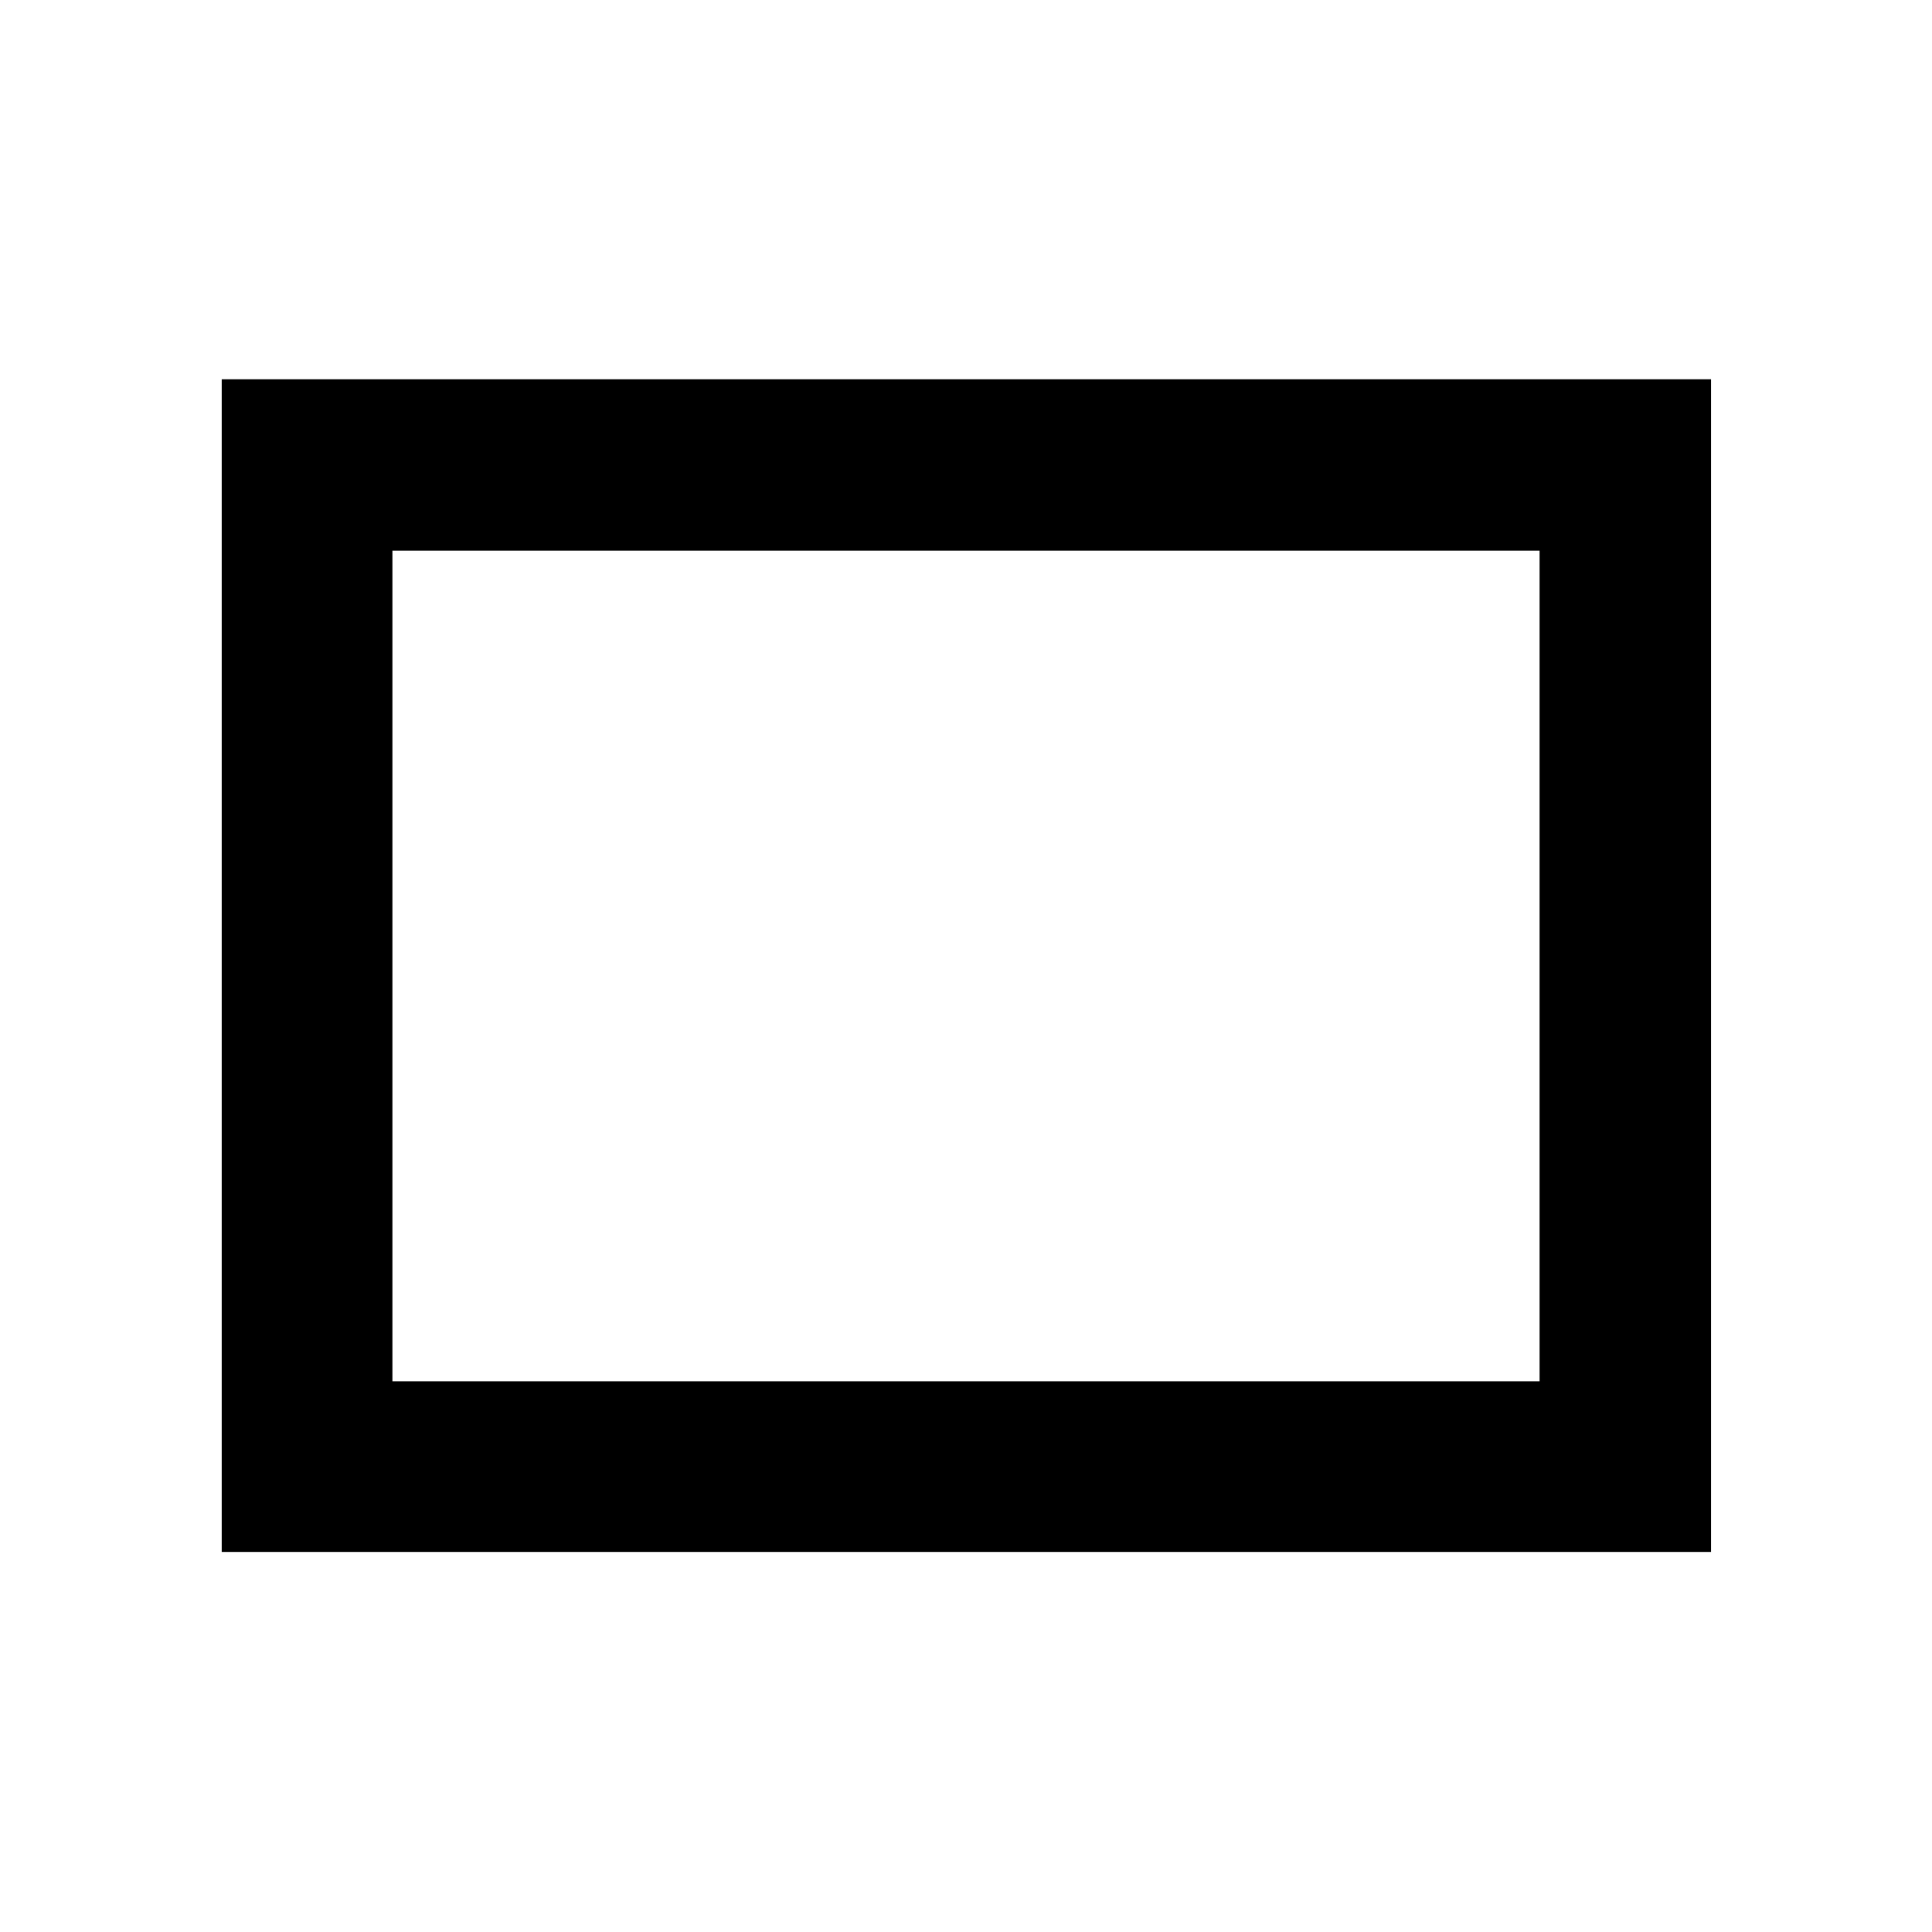 <svg xmlns="http://www.w3.org/2000/svg" height="40" viewBox="0 -960 960 960" width="40"><path d="M110.17-188.84v-582.7H850.2v582.7H110.17Zm84.82-84.81h570.02v-412.7H194.99v412.7Zm0 0v-412.7 412.7Z"/></svg>
